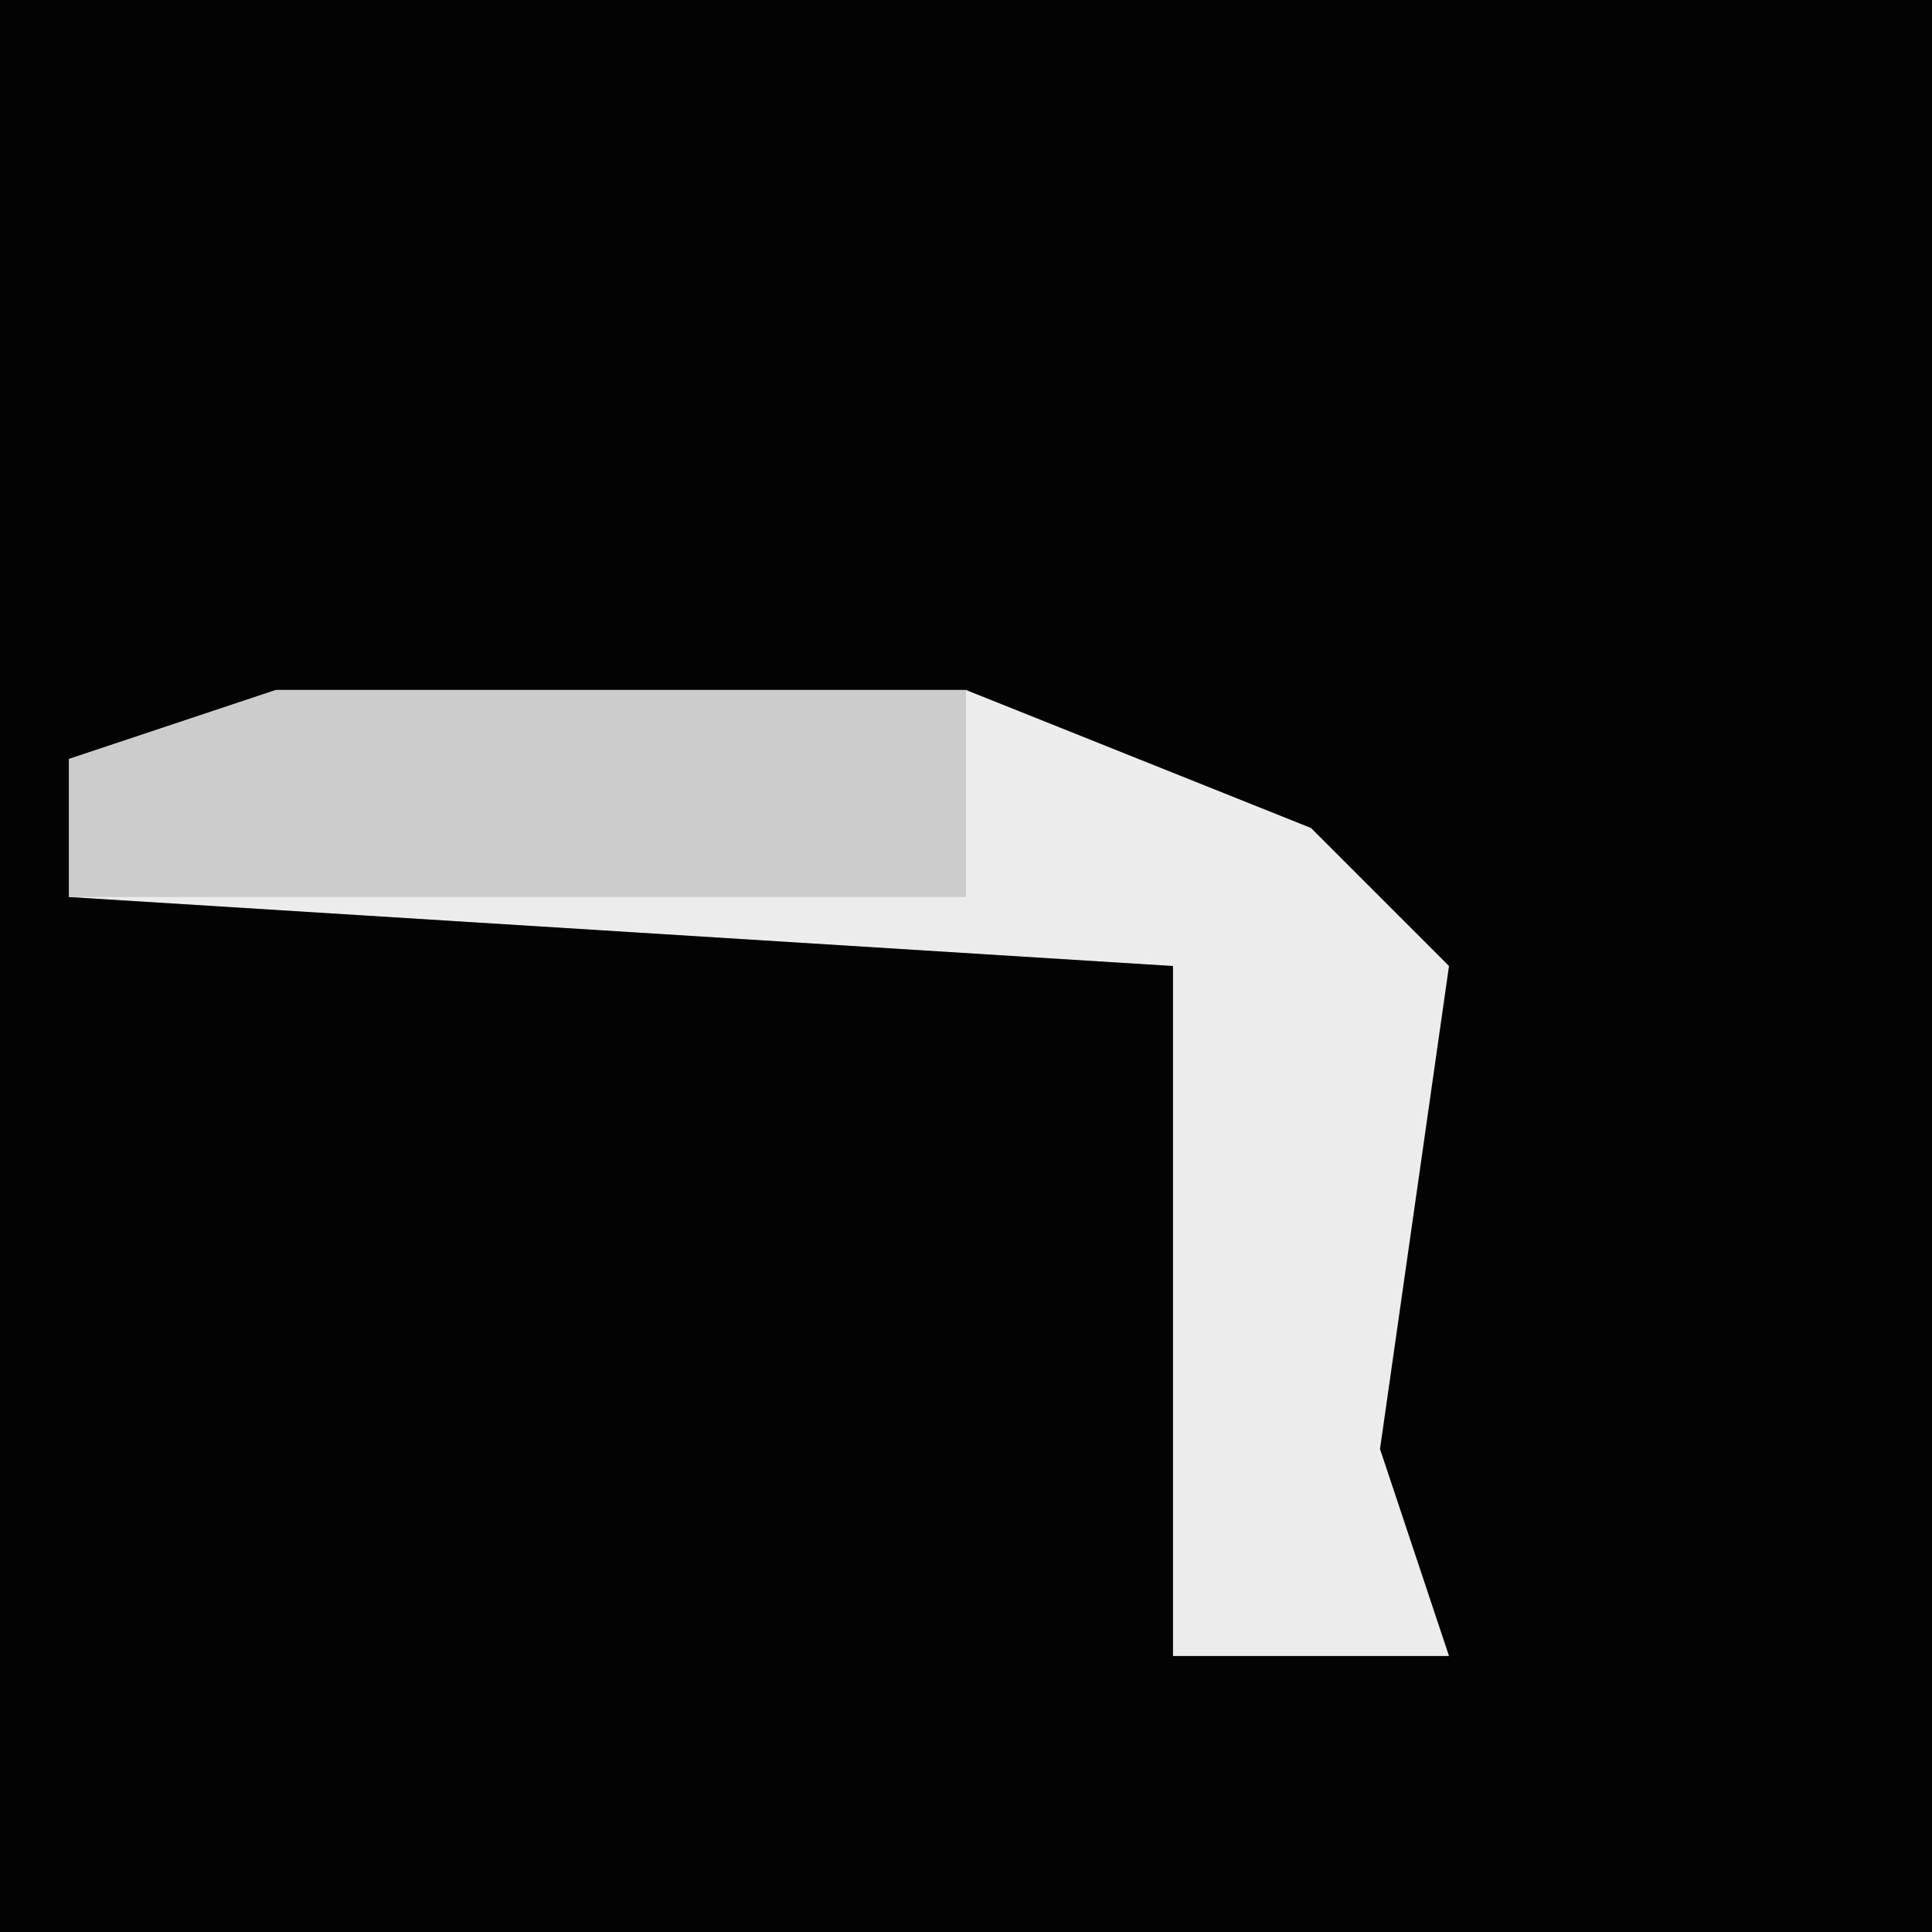 <?xml version="1.0" encoding="UTF-8"?>
<svg version="1.1" xmlns="http://www.w3.org/2000/svg" width="28" height="28">
<path d="M0,0 L28,0 L28,28 L0,28 Z " fill="#030303" transform="translate(0,0)"/>
<path d="M0,0 L10,0 L15,2 L17,4 L16,11 L17,14 L13,14 L13,4 L-3,3 L-3,1 Z " fill="#ECECEC" transform="translate(4,10)"/>
<path d="M0,0 L10,0 L10,3 L-3,3 L-3,1 Z " fill="#CCCCCC" transform="translate(4,10)"/>
</svg>
